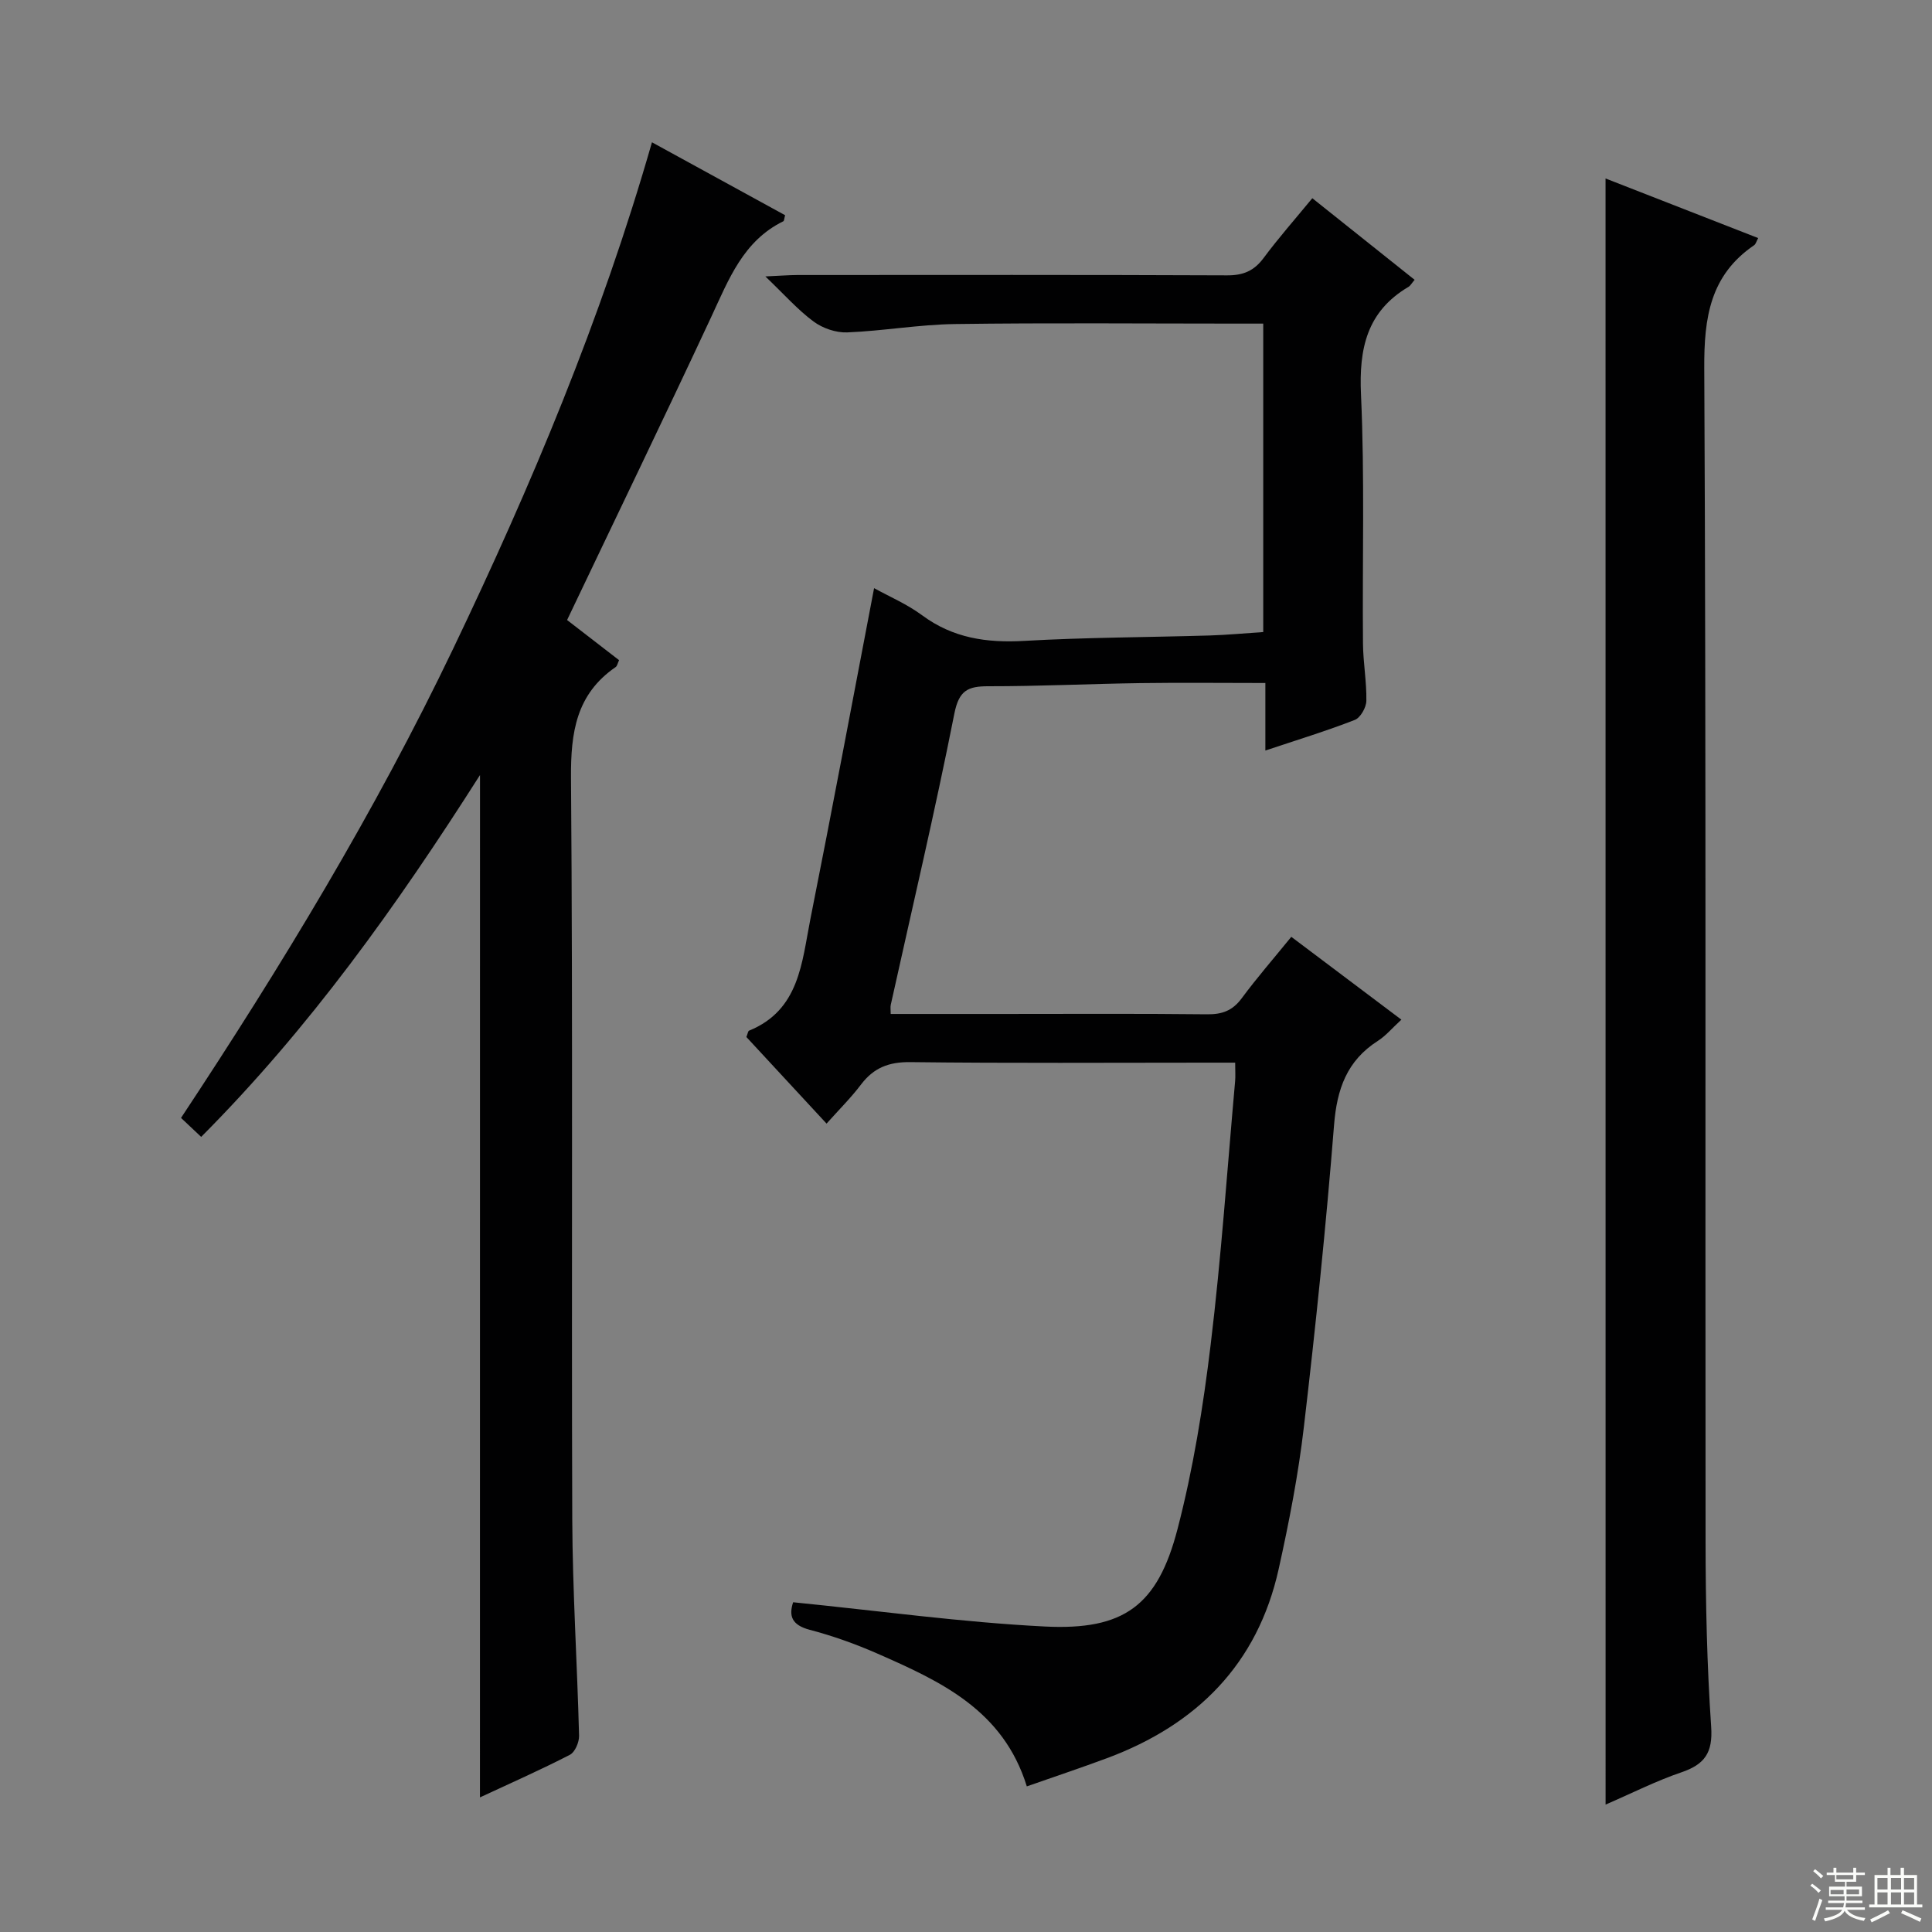<svg enable-background="new 0 0 400 400" viewBox="0 0 400 400" xmlns="http://www.w3.org/2000/svg"><rect x="0" y="0" width="400" height="400" fill="#808080" stroke="none"/><g fill="#010102"><path d="m164.21 331.73c17.74 1.77 34.87 4.15 52.08 5.02 16.43.83 23.38-4.32 27.5-20.16 3.25-12.48 5.31-25.34 6.86-38.16 2.2-18.14 3.44-36.39 5.07-54.6.09-.99.01-1.99.01-3.82-1.8 0-3.54 0-5.28 0-20.66 0-41.33.14-61.99-.11-4.43-.05-7.55 1.16-10.18 4.62-2.08 2.75-4.55 5.2-7.15 8.11-5.76-6.22-11.24-12.14-16.6-17.93.29-.73.34-1.22.55-1.31 10.45-4.26 10.92-14.13 12.69-23.05 4.53-22.74 8.79-45.54 13.2-68.57 3.1 1.72 6.8 3.29 9.95 5.62 6.39 4.73 13.36 5.74 21.11 5.3 12.79-.73 25.61-.74 38.42-1.12 3.62-.11 7.24-.46 11.09-.71 0-21.23 0-42.16 0-63.86-1.82 0-3.57 0-5.32 0-19.5 0-39-.18-58.49.09-7.45.1-14.88 1.43-22.33 1.73-2.32.09-5.09-.86-6.97-2.26-3.28-2.43-6.04-5.57-9.97-9.33 3.15-.14 4.89-.28 6.63-.29 29.66-.01 59.32-.06 88.98.07 3.34.01 5.57-.93 7.55-3.6 3.07-4.13 6.48-8 10.08-12.37 7.16 5.72 14.13 11.27 21.18 16.89-.63.75-.87 1.22-1.25 1.45-8.64 5.1-10.29 12.76-9.85 22.32.78 17.13.26 34.32.41 51.48.03 3.98.77 7.95.7 11.92-.02 1.37-1.22 3.49-2.39 3.95-5.84 2.28-11.85 4.11-18.52 6.34 0-4.9 0-9.27 0-13.98-9.03 0-17.45-.1-25.87.02-10.48.15-20.96.66-31.44.65-4.29-.01-6.13.84-7.09 5.71-3.99 20.17-8.72 40.19-13.16 60.26-.1.47-.01.98-.01 1.88h22.49c14.33 0 28.66-.09 42.99.07 3.12.04 5.28-.74 7.18-3.3 3.16-4.27 6.67-8.3 10.28-12.74 7.58 5.71 15.05 11.33 22.79 17.15-1.91 1.75-3.21 3.33-4.85 4.38-6.44 4.11-8.5 10-9.09 17.46-1.66 20.87-3.81 41.71-6.25 62.51-1.15 9.86-3.06 19.67-5.21 29.37-4.37 19.72-16.96 32.26-35.55 39.18-5.41 2.01-10.89 3.84-16.6 5.84-4.88-15.8-17.84-21.74-30.88-27.47-4.55-2-9.28-3.69-14.08-4.95-3.74-.99-4.34-2.91-3.42-5.7z"/><path d="m99.38 160.46c-17.29 27.17-35.34 52.44-57.73 74.92-1.43-1.35-2.69-2.53-4.17-3.93 20.79-31.43 40.19-63.4 56.36-97.18 16.13-33.7 30.61-68.09 41.14-104.81 9.52 5.21 18.59 10.18 27.57 15.1-.2.7-.19 1.16-.37 1.25-8.31 4.07-11.3 12.03-14.89 19.73-9.75 20.91-19.8 41.67-29.88 62.83 3.44 2.66 7.07 5.46 10.76 8.31-.29.6-.37 1.2-.71 1.43-8.17 5.62-9.31 13.53-9.24 22.93.4 51.15.08 102.31.26 153.47.06 14.95 1.03 29.91 1.41 44.86.03 1.33-.84 3.39-1.9 3.94-6.02 3.1-12.23 5.85-18.62 8.82.01-70.43.01-140.41.01-211.67z"/><path d="m332.41 36.95c10.57 4.13 21.03 8.21 31.6 12.34-.36.66-.49 1.24-.84 1.48-9.11 6.22-10.38 14.98-10.32 25.47.4 80.96.18 161.92.27 242.88.01 12.81.29 25.64 1.16 38.41.36 5.34-1.33 7.76-6.14 9.4-5.29 1.8-10.33 4.36-15.72 6.69-.01-112.33-.01-224.13-.01-336.67z"/></g><path d="m374.8 390.4.4-.4c.7.5 1.3 1 1.8 1.4l-.5.5c-.5-.6-1.1-1.1-1.7-1.5zm1 7.3-.6-.3c.5-1.4 1.1-2.8 1.5-4.3.2.1.4.2.6.3-.5 1.3-1 2.8-1.5 4.3zm-.4-10.3.4-.4c.4.3 1 .8 1.7 1.4l-.5.5c-.4-.5-1-1-1.6-1.5zm2.5.3h1.7v-1h.6v1h3.5v-1h.6v1h1.8v.5h-1.8v1.4h-2v1h3.2v2h-3.2v.9h3.3v.5h-3.4c0 .3-.1.6-.1.9h4v.5h-3.7c.7.9 1.9 1.5 3.8 1.7-.1.2-.2.4-.3.6-2.1-.4-3.5-1.1-4-2.1-.4 1-1.8 1.7-4 2.2-.1-.2-.2-.4-.3-.6 2.1-.4 3.4-1 3.8-1.8h-3.4v-.5h3.6c.1-.3.1-.6.2-.9h-3.3v-.5h3.4c0-.3 0-.6 0-.9h-3.2v-2h3.3v-1h-2.1v-1.4h-1.7v-.5zm1.1 3.5v1h2.7c0-.3 0-.4 0-.4 0-.1 0-.2 0-.2 0-.1 0-.2 0-.3h-2.7zm1.2-3v.9h3.5v-.9zm4.7 3h-2.6v.6.4h2.6z" fill="#fbfcfa"/><path d="m393.6 386.7h.6v1.5h2.7v6.1h1.1v.6h-11v-.6h1.1v-6.1h2.7v-1.5h.6v1.5h2.1v-1.5zm-2.7 8.8.4.6c-1.2.6-2.5 1.3-3.8 1.9-.1-.2-.2-.4-.3-.6 1.2-.6 2.5-1.2 3.7-1.9zm-2.2-6.7v2.4h2.1v-2.4zm0 3v2.5h2.1v-2.5zm2.8-3v2.4h2.1v-2.4zm0 3v2.5h2.1v-2.5zm6 6.1c-1.4-.7-2.7-1.3-3.9-1.8l.3-.6c1.5.6 2.7 1.2 3.9 1.7zm-1.2-9.1h-2.1v2.4h2.1zm-2.1 3v2.5h2.1v-2.5z" fill="#fbfcfa"/></svg>